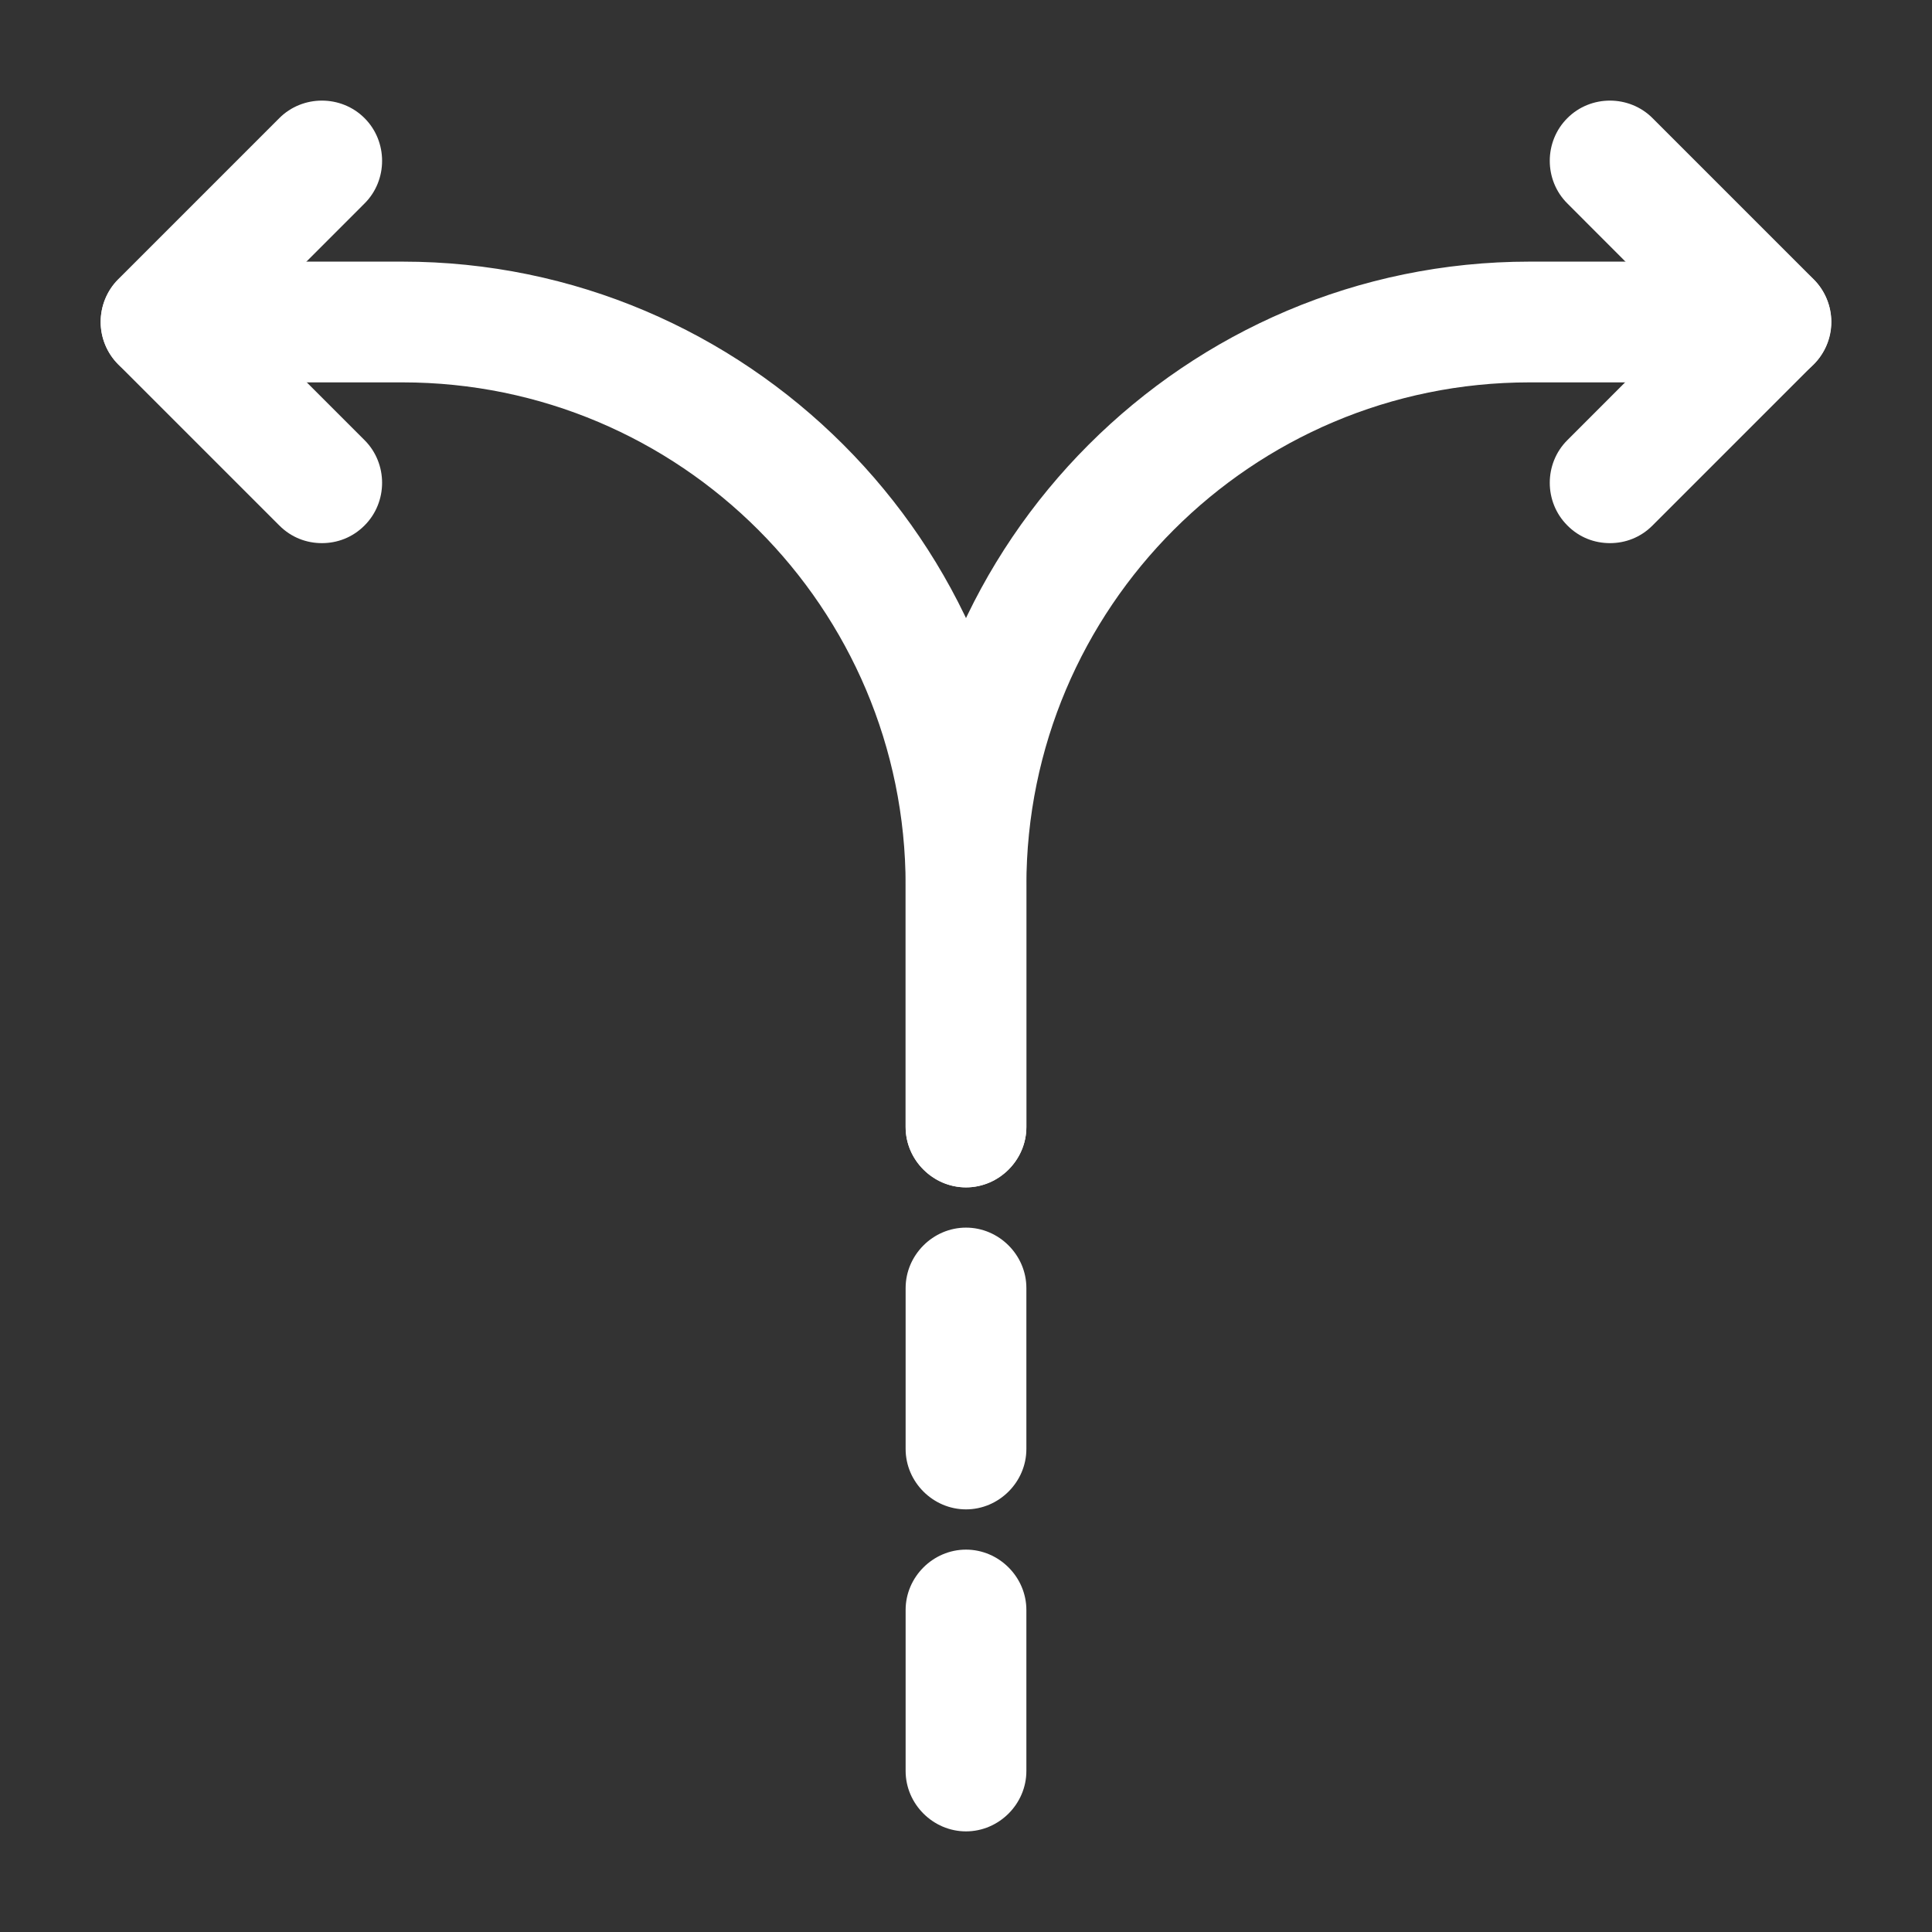 <svg width="24" height="24" viewBox="0 0 24 24" fill="none" xmlns="http://www.w3.org/2000/svg">
<rect x="0" y="0" width="24" height="24" fill="#333333" stroke="none"/>
<path d="M12 22.75C11.59 22.75 11.25 22.41 11.25 22V20C11.25 19.59 11.59 19.25 12 19.25C12.41 19.25 12.75 19.59 12.75 20V22C12.75 22.41 12.41 22.75 12 22.75Z" fill="white"/>
<path d="M12 18.75C11.59 18.75 11.25 18.41 11.25 18V16C11.25 15.59 11.59 15.25 12 15.25C12.41 15.25 12.75 15.59 12.75 16V18C12.75 18.41 12.41 18.75 12 18.75Z" fill="white"/>
<path d="M12 14.75C11.59 14.75 11.25 14.41 11.25 14V11C11.25 6.73 14.73 3.25 19 3.25H22C22.41 3.25 22.75 3.59 22.75 4C22.75 4.41 22.41 4.75 22 4.75H19C15.55 4.75 12.75 7.55 12.75 11V14C12.75 14.41 12.41 14.75 12 14.75Z" fill="white"/>
<path d="M12 14.75C11.59 14.75 11.25 14.41 11.25 14V11C11.25 7.55 8.45 4.75 5 4.75H2C1.59 4.75 1.25 4.41 1.25 4C1.25 3.59 1.59 3.25 2 3.25H5C9.27 3.25 12.75 6.73 12.75 11V14C12.75 14.41 12.41 14.75 12 14.75Z" fill="white"/>
<path d="M3.999 6.747C3.809 6.747 3.619 6.678 3.469 6.527L1.469 4.527C1.179 4.237 1.179 3.757 1.469 3.468L3.469 1.468C3.759 1.177 4.239 1.177 4.529 1.468C4.819 1.758 4.819 2.238 4.529 2.527L3.059 3.998L4.529 5.468C4.819 5.758 4.819 6.237 4.529 6.527C4.379 6.678 4.189 6.747 3.999 6.747Z" fill="white"/>
<path d="M20 6.747C19.809 6.747 19.619 6.678 19.47 6.527C19.179 6.237 19.179 5.758 19.47 5.468L20.939 3.998L19.47 2.527C19.179 2.238 19.179 1.758 19.47 1.468C19.759 1.177 20.239 1.177 20.529 1.468L22.529 3.468C22.82 3.757 22.82 4.237 22.529 4.527L20.529 6.527C20.379 6.678 20.189 6.747 20 6.747Z" fill="white"/>
</svg>
